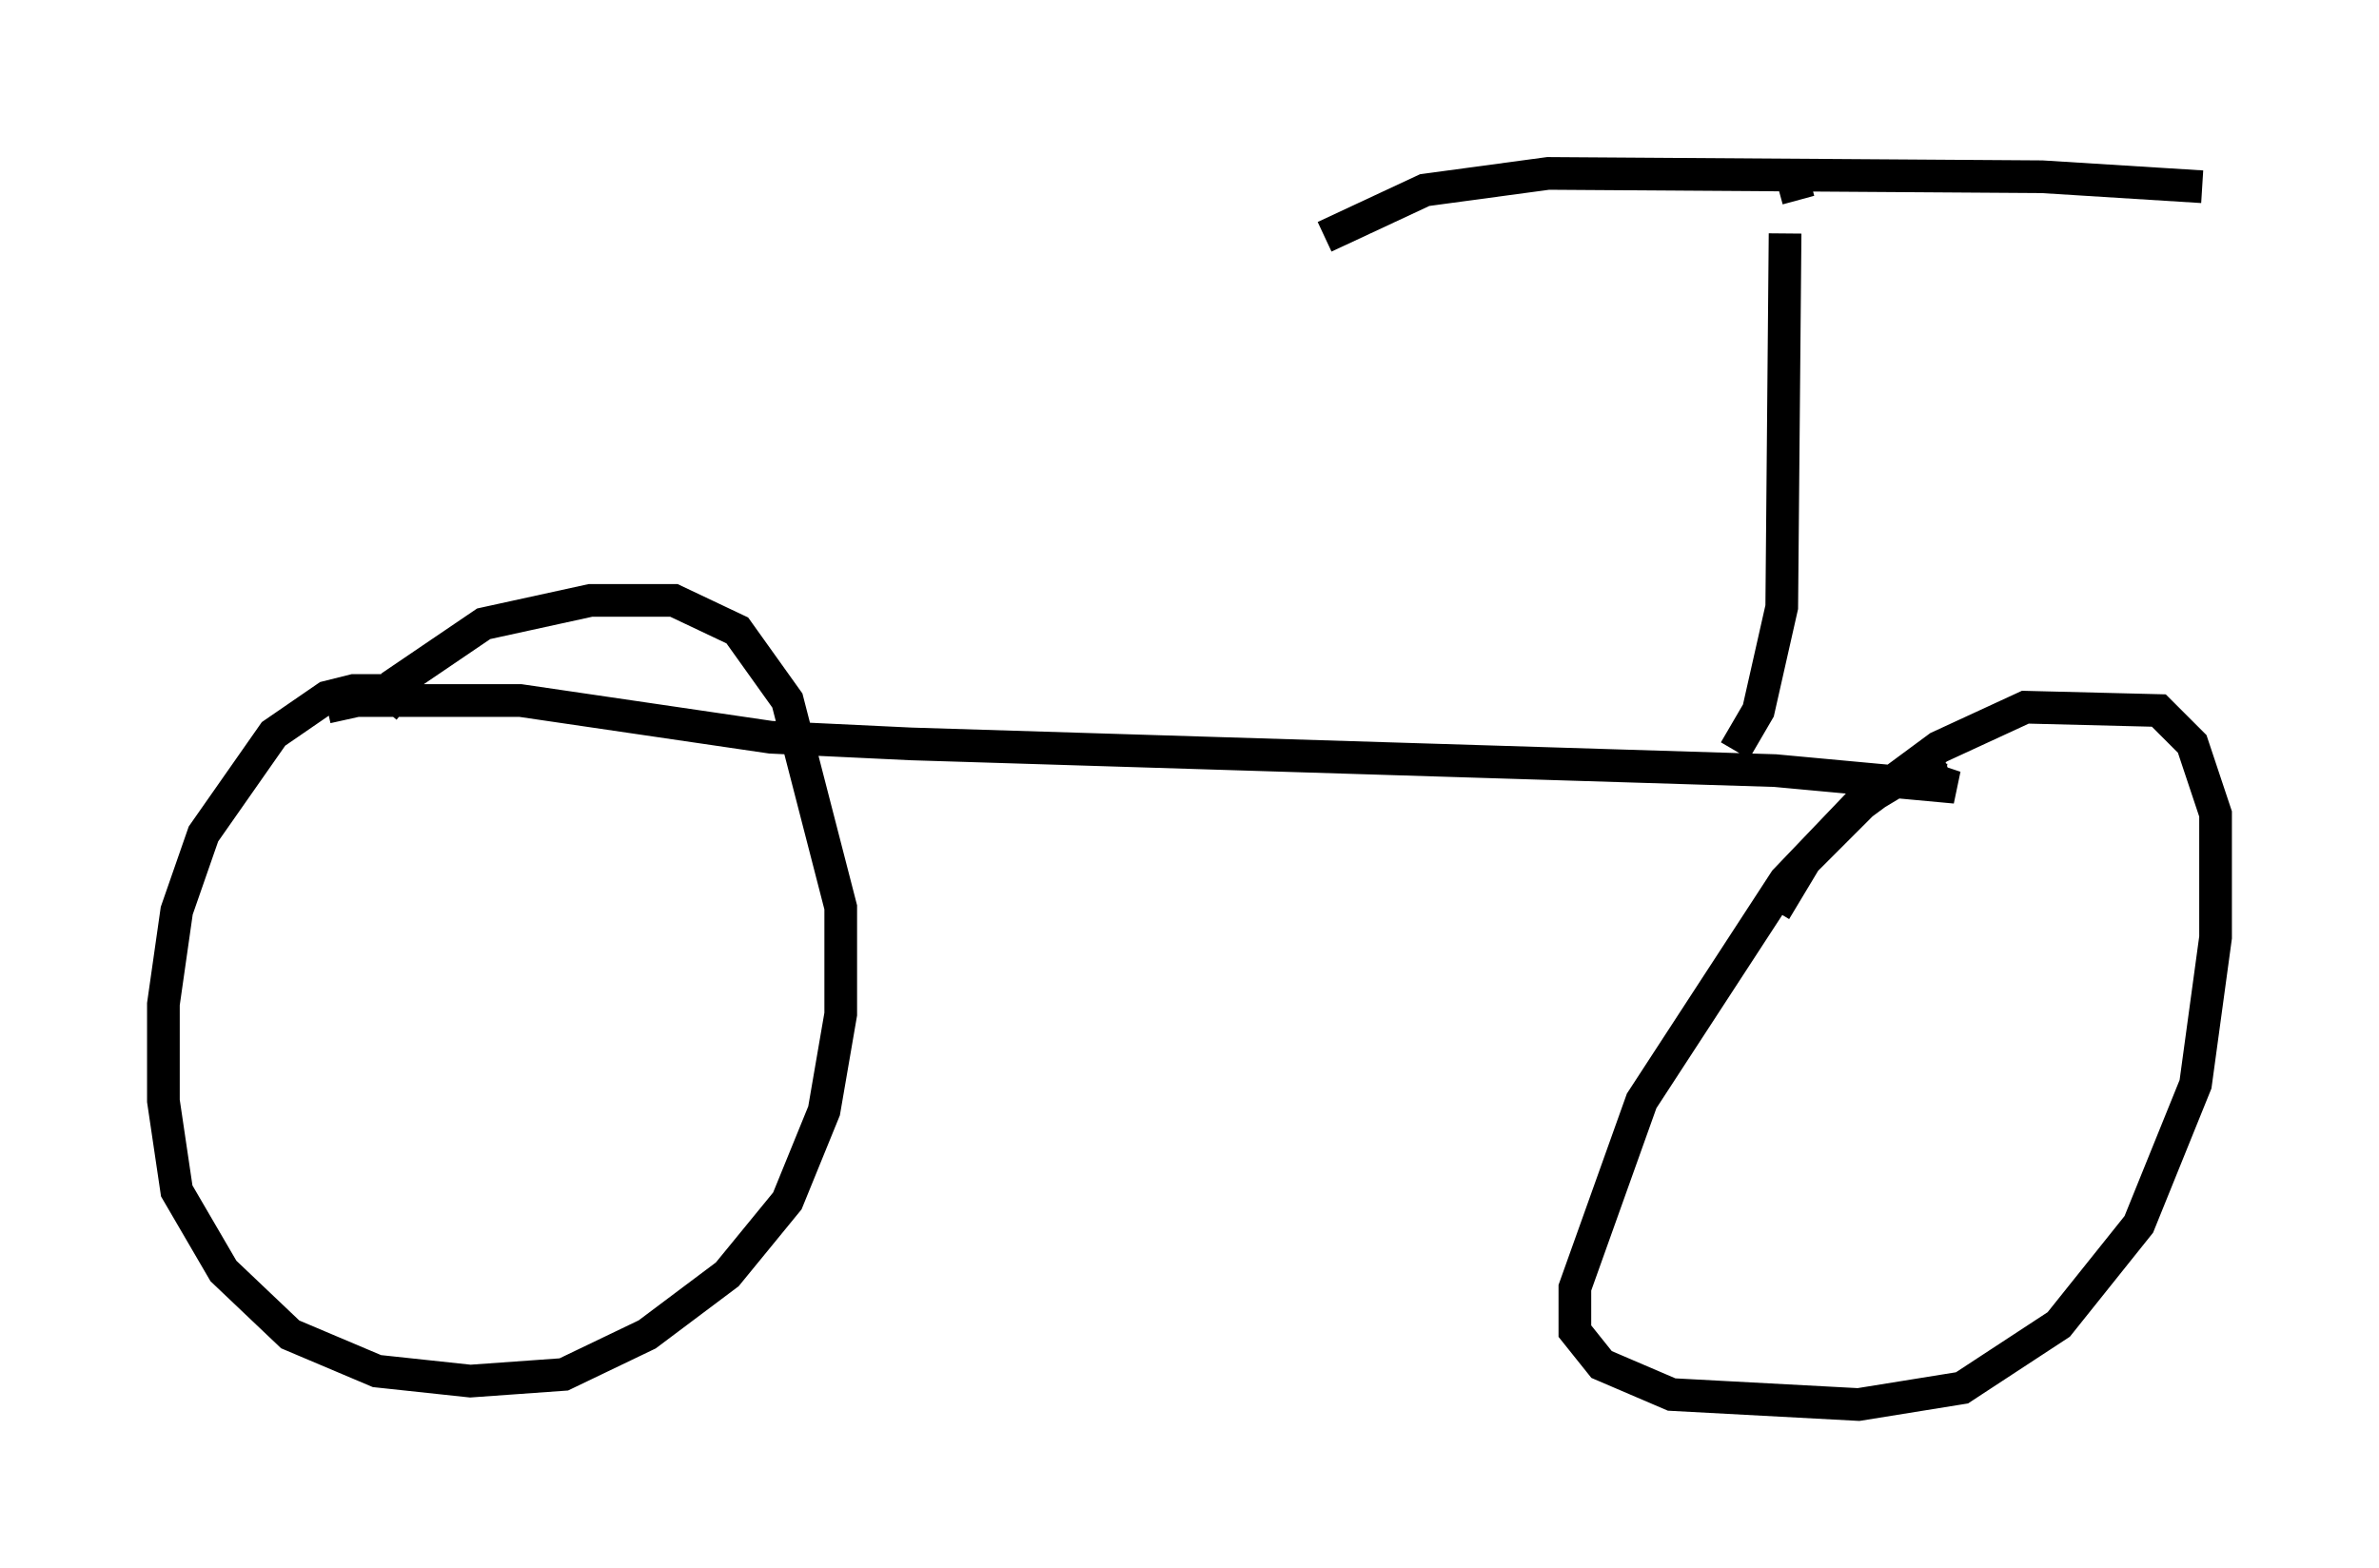 <?xml version="1.0" encoding="utf-8" ?>
<svg baseProfile="full" height="47.975" version="1.1" width="72.782" xmlns="http://www.w3.org/2000/svg" xmlns:ev="http://www.w3.org/2001/xml-events" xmlns:xlink="http://www.w3.org/1999/xlink"><defs /><rect fill="white" height="47.975" width="72.782" x="0" y="0" /><path d="M10.206, 22.354 m-0.204, -0.715 l0.919, -0.204 5.002, 0.0 l7.656, 1.123 4.288, 0.204 l26.44, 0.817 5.513, 0.51 l-0.613, -0.204 -0.204, -0.51 l-0.102, 1.021 0.102, -0.613 l-0.613, -0.102 -1.531, 0.919 l-2.246, 2.348 -4.39, 6.738 l-2.042, 5.717 0.0, 1.327 l0.817, 1.021 2.144, 0.919 l5.717, 0.306 3.165, -0.51 l2.96, -1.94 2.45, -3.063 l1.735, -4.288 0.613, -4.492 l0.0, -3.777 -0.715, -2.144 l-1.021, -1.021 -4.083, -0.102 l-2.654, 1.225 -2.348, 1.735 l-1.735, 1.735 -0.919, 1.531 m-41.855, -6.227 l-0.613, -0.51 -1.021, 0.0 l-0.817, 0.204 -1.633, 1.123 l-2.144, 3.063 -0.817, 2.348 l-0.408, 2.858 0.0, 2.96 l0.408, 2.756 1.429, 2.45 l2.042, 1.94 2.654, 1.123 l2.858, 0.306 2.858, -0.204 l2.552, -1.225 2.45, -1.838 l1.838, -2.246 1.123, -2.756 l0.51, -2.96 0.0, -3.267 l-1.633, -6.329 -1.531, -2.144 l-1.94, -0.919 -2.552, 0.0 l-3.267, 0.715 -2.858, 1.94 m41.14, 1.94 l0.715, -1.225 0.715, -3.165 l0.102, -11.433 m-14.088, 0.102 l3.063, -1.429 3.777, -0.51 l15.109, 0.102 4.9, 0.306 m-12.658, -0.715 l0.306, 1.123 " fill="none" stroke="black" stroke-width="1" /></svg>